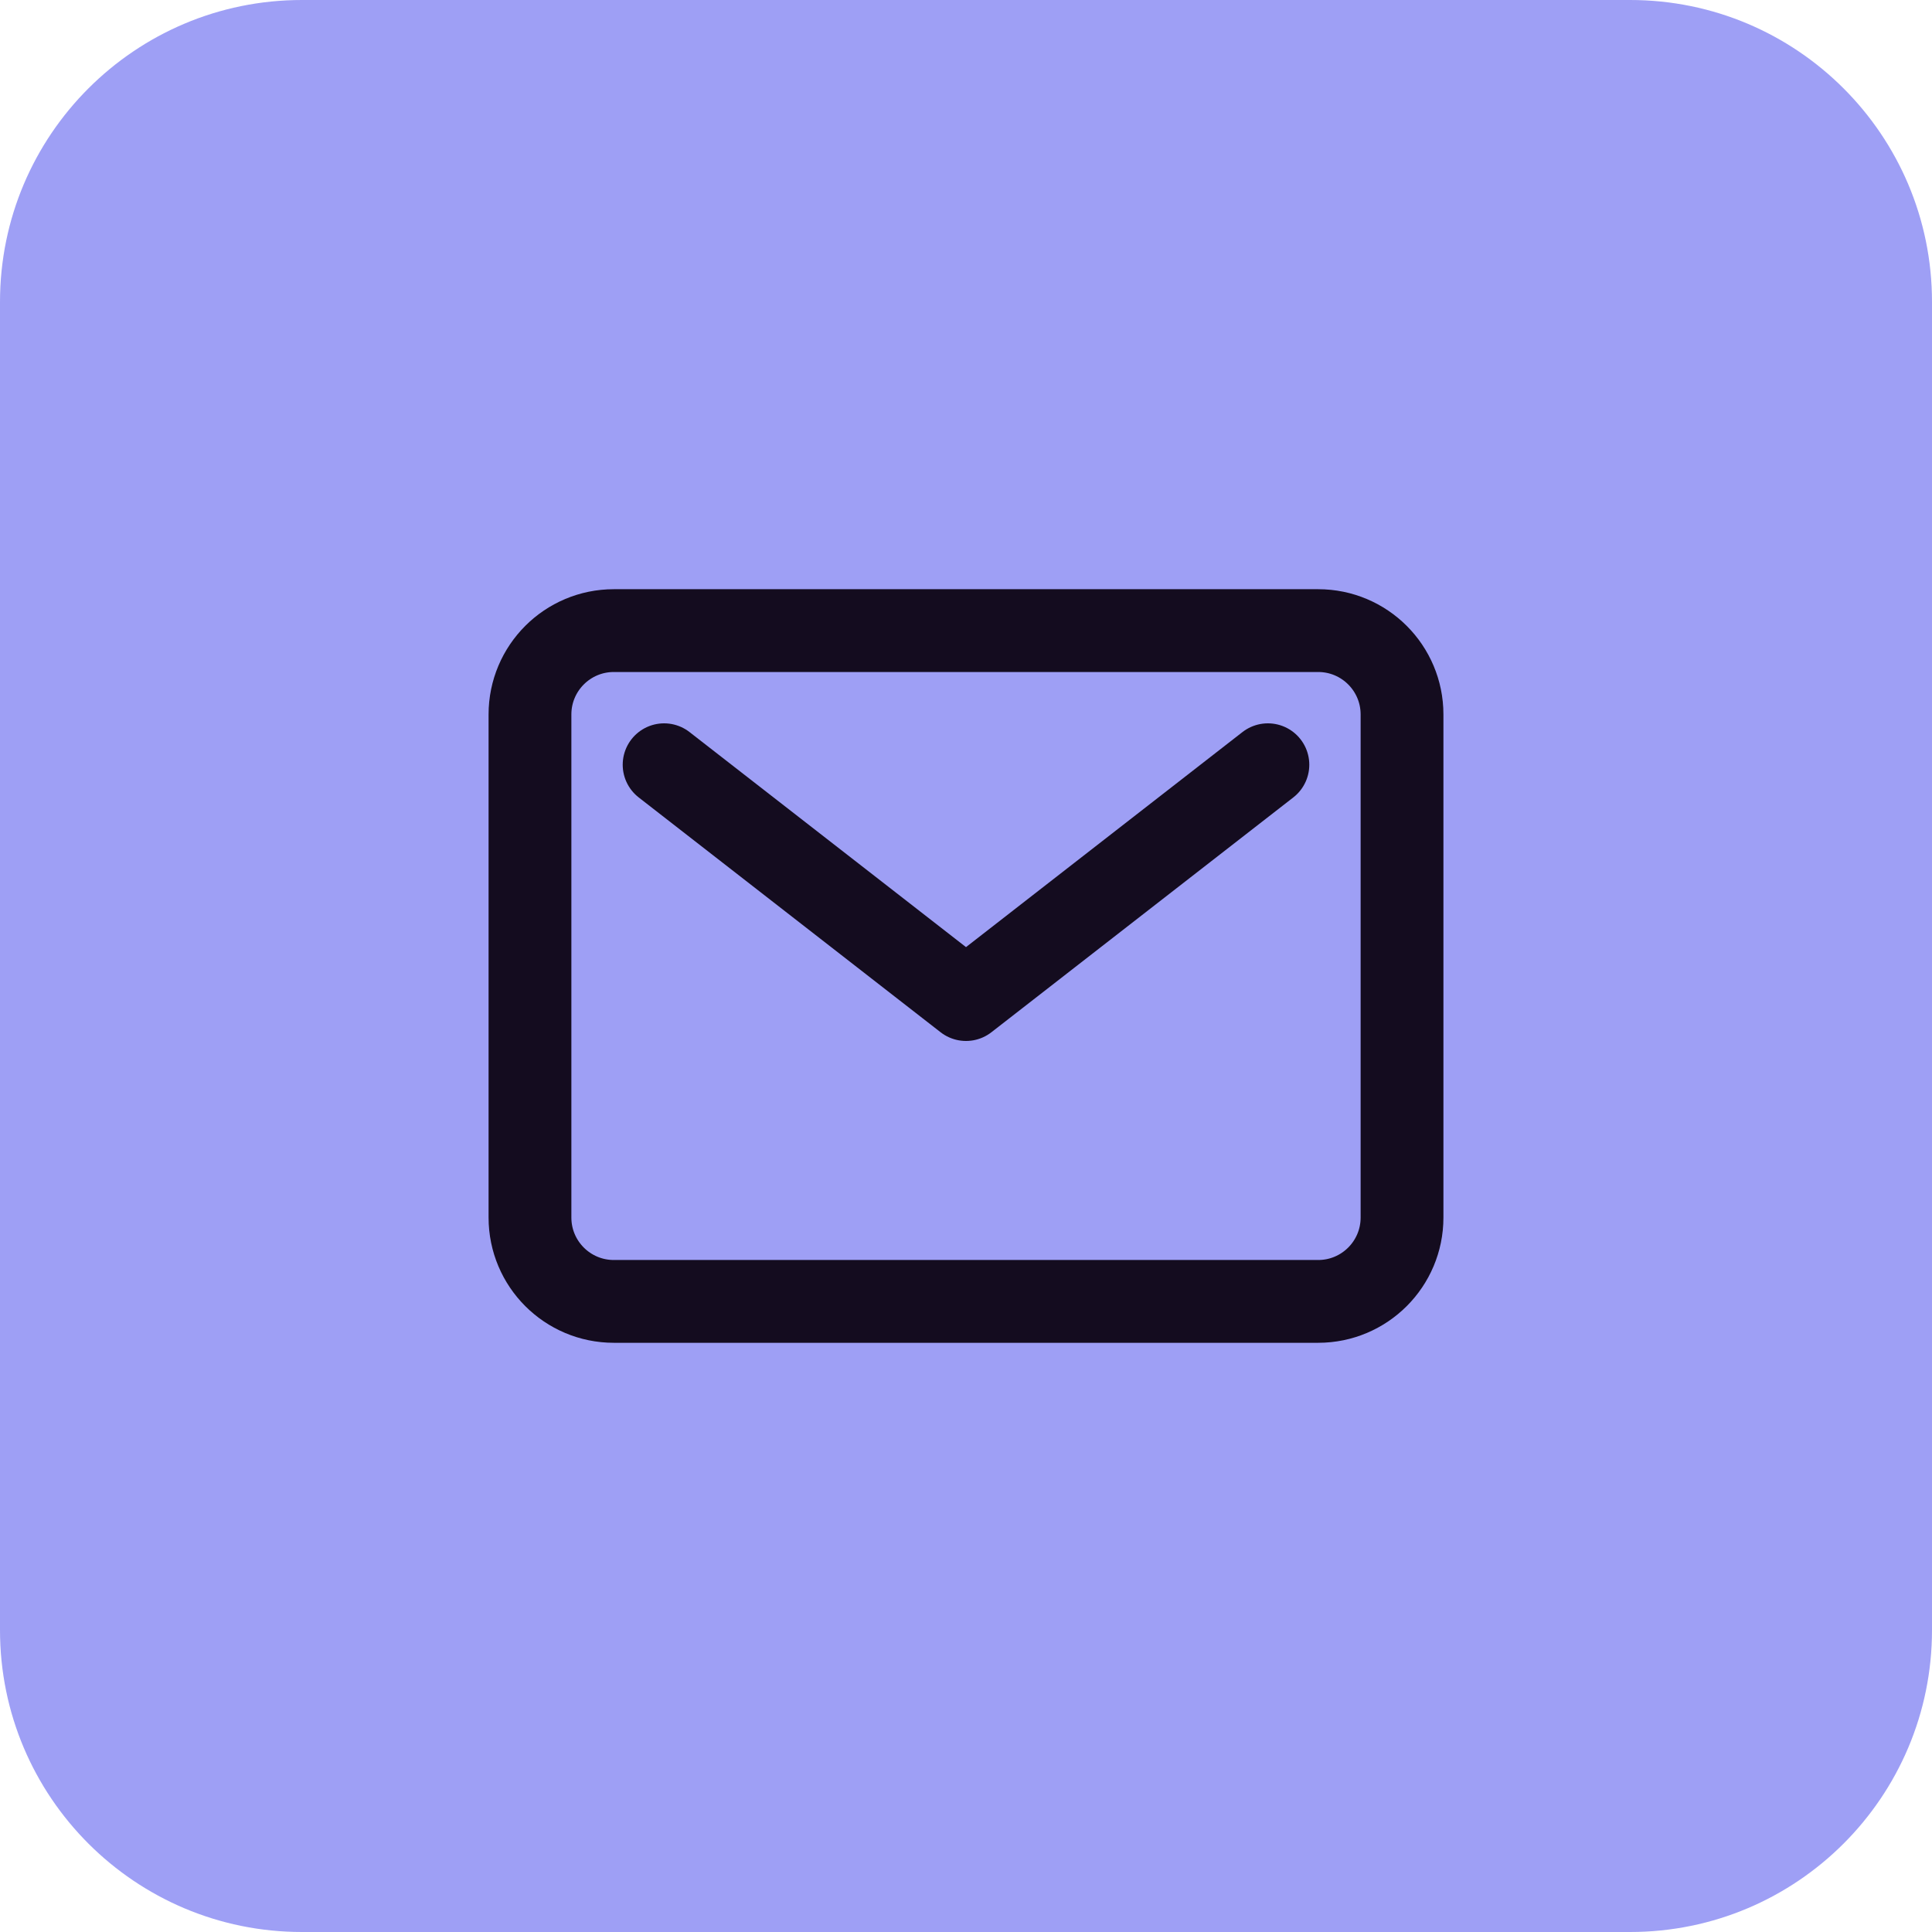<svg width="35" height="35" viewBox="0 0 35 35" fill="none" xmlns="http://www.w3.org/2000/svg">
<path fill-rule="evenodd" clip-rule="evenodd" d="M0 5.469C0 2.448 2.448 0 5.469 0H29.531C32.552 0 35 2.448 35 5.469V29.531C35 32.552 32.552 35 29.531 35H5.469C2.448 35 0 32.552 0 29.531V5.469Z" fill="#5D5FEF" fill-opacity="0.6"/>
<path d="M23.88 11.424H11.12C10.281 11.424 9.601 12.104 9.601 12.943V22.057C9.601 22.896 10.281 23.576 11.12 23.576H23.88C24.719 23.576 25.399 22.896 25.399 22.057V12.943C25.399 12.104 24.719 11.424 23.88 11.424Z" stroke="#140C1F" stroke-width="1.5" stroke-linecap="round" stroke-linejoin="round"/>
<path d="M12.031 13.854L17.5 18.108L22.969 13.854" stroke="#140C1F" stroke-width="1.5" stroke-linecap="round" stroke-linejoin="round"/>
</svg>
